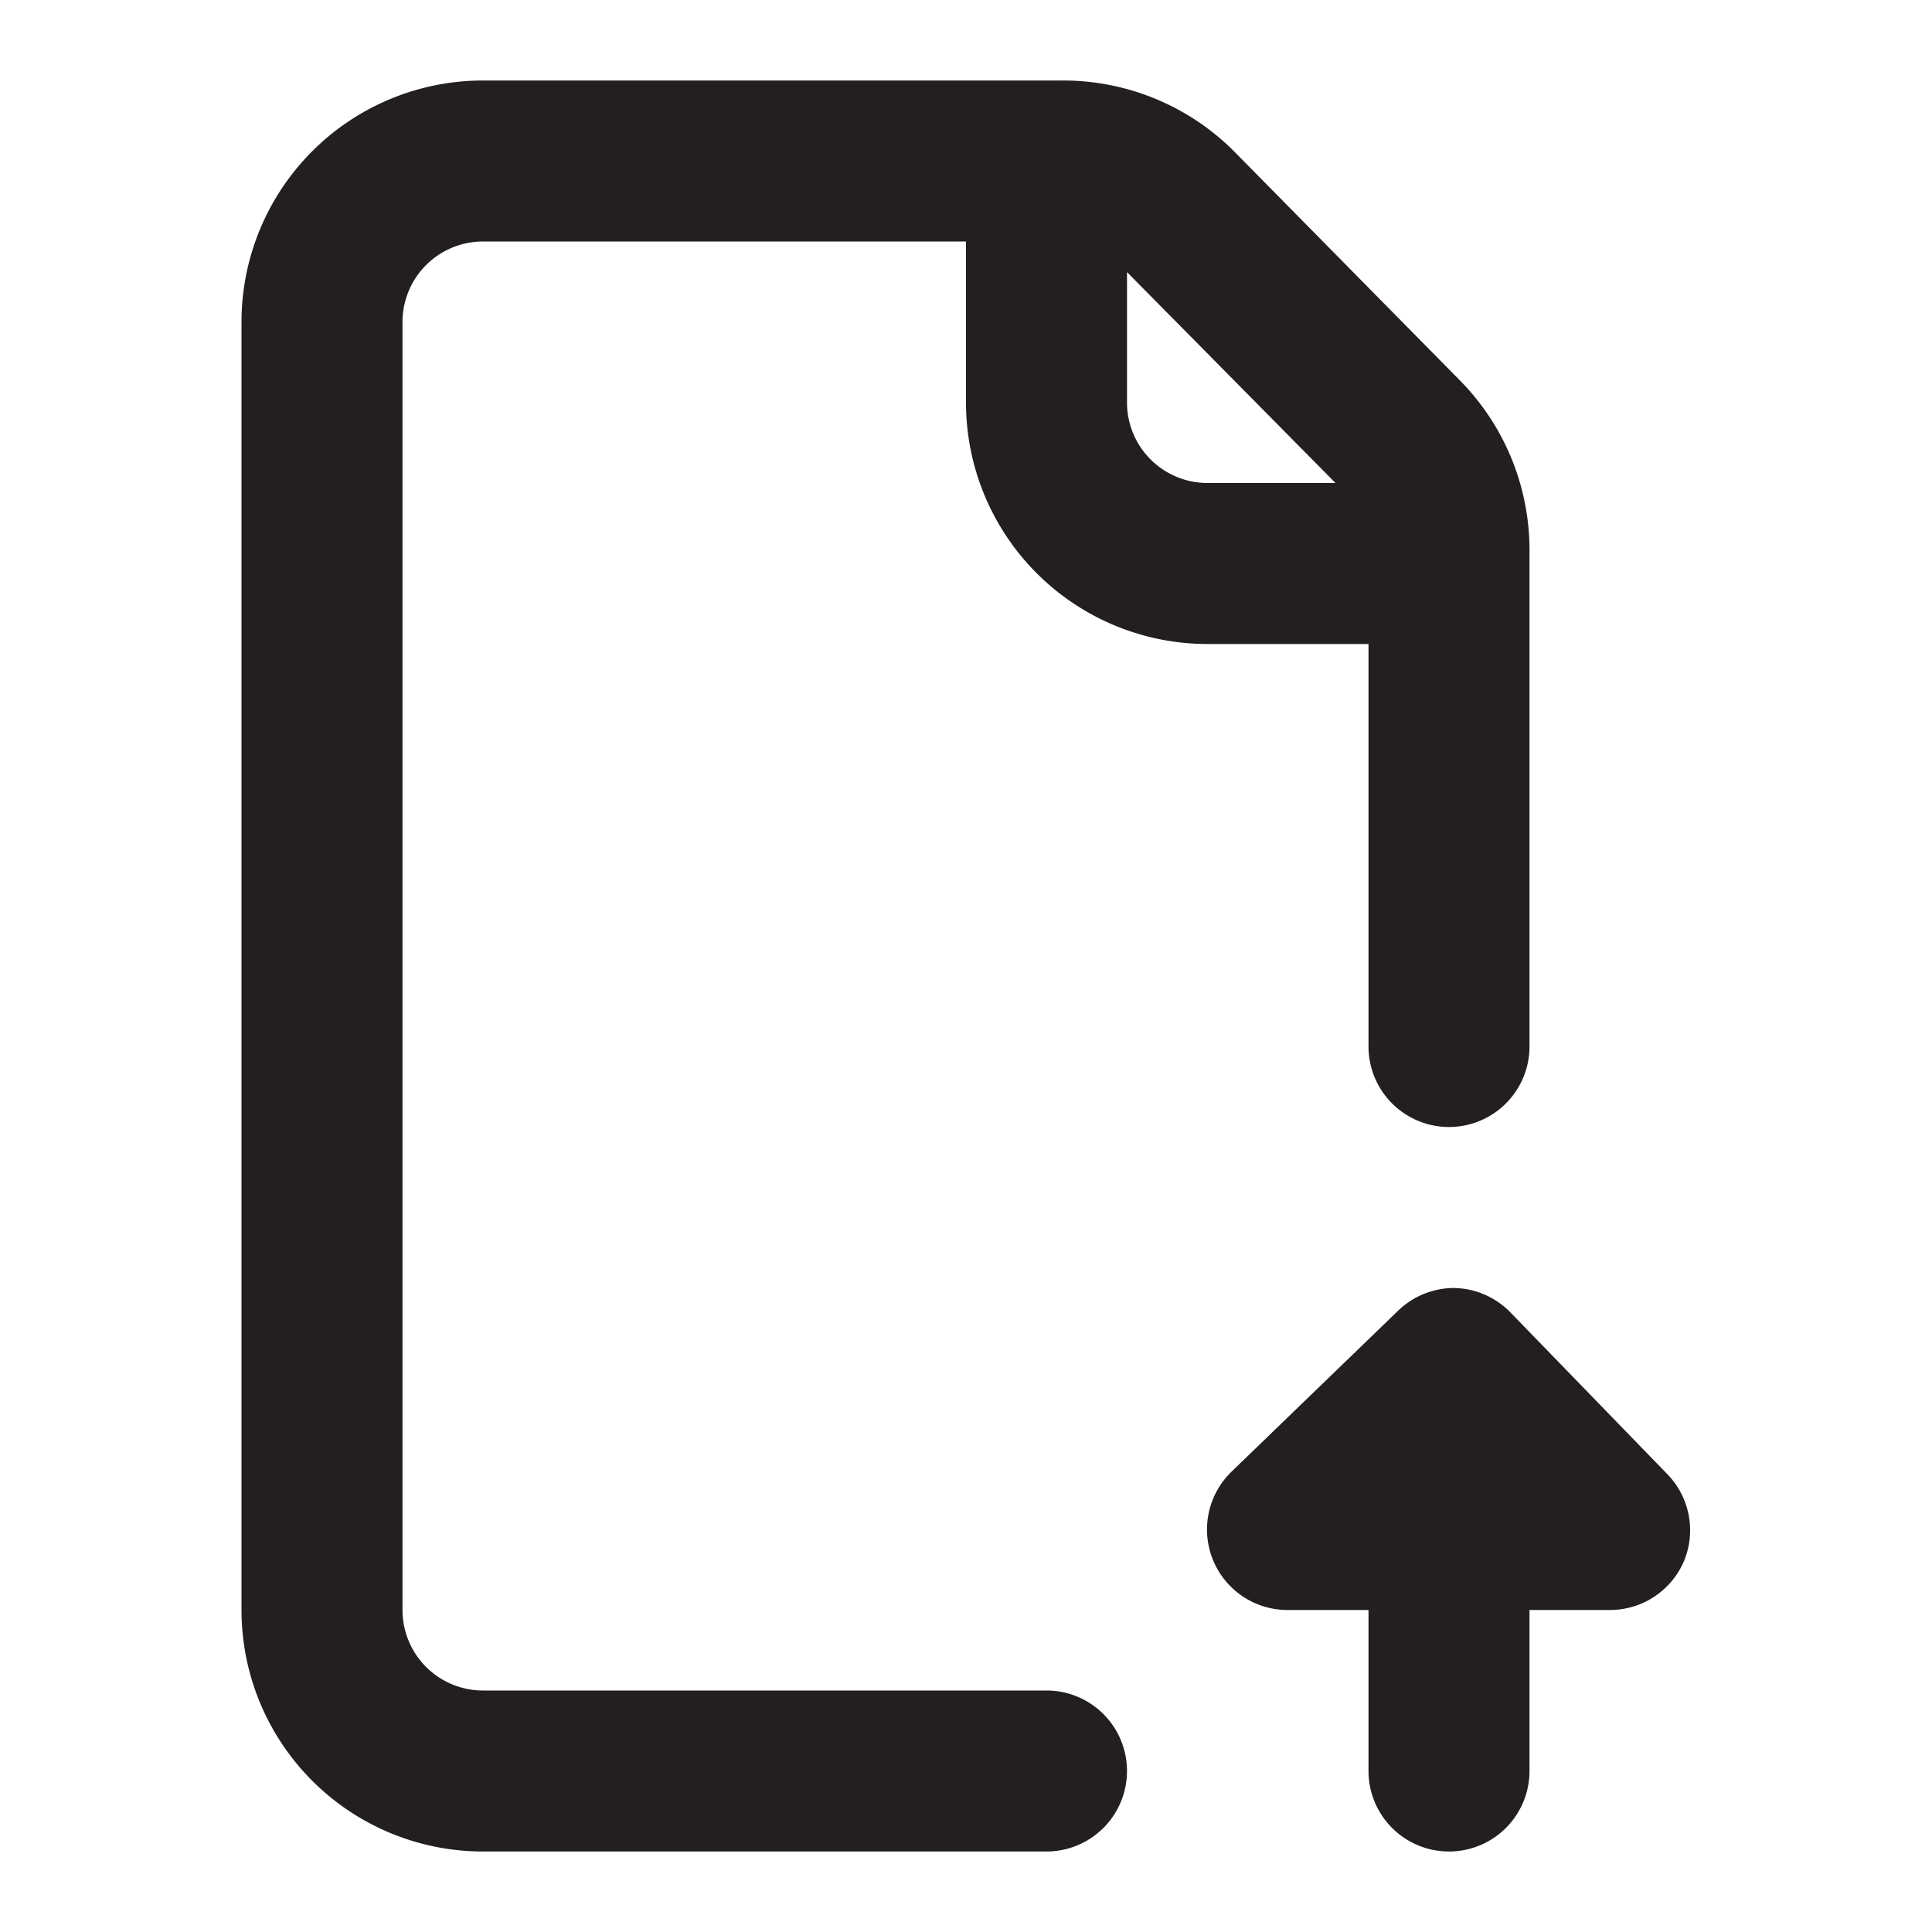 <svg xmlns="http://www.w3.org/2000/svg" viewBox="0 0 24 24"><defs><style>.cls-1{fill:#231f20;}</style></defs><g id="Layer_84" data-name="Layer 84"><path class="cls-1" d="M15,8h2v5a1,1,0,0,0,2,0V6.82a3,3,0,0,0-.87-2.1l-2.8-2.84A3,3,0,0,0,13.2,1H6A3,3,0,0,0,3,4V20a3,3,0,0,0,3,3h7a1,1,0,0,0,0-2H6a1,1,0,0,1-1-1V4A1,1,0,0,1,6,3h6V5A3,3,0,0,0,15,8Zm1.59-2H15a1,1,0,0,1-1-1V3.38Zm4.33,13.39A1,1,0,0,1,20,20H19v2a1,1,0,0,1-2,0V20H16a1,1,0,0,1-.7-1.72l2.07-2a1,1,0,0,1,.69-.28h0a1,1,0,0,1,.7.3l1.94,2A1,1,0,0,1,20.92,19.39Z"/></g></svg>
